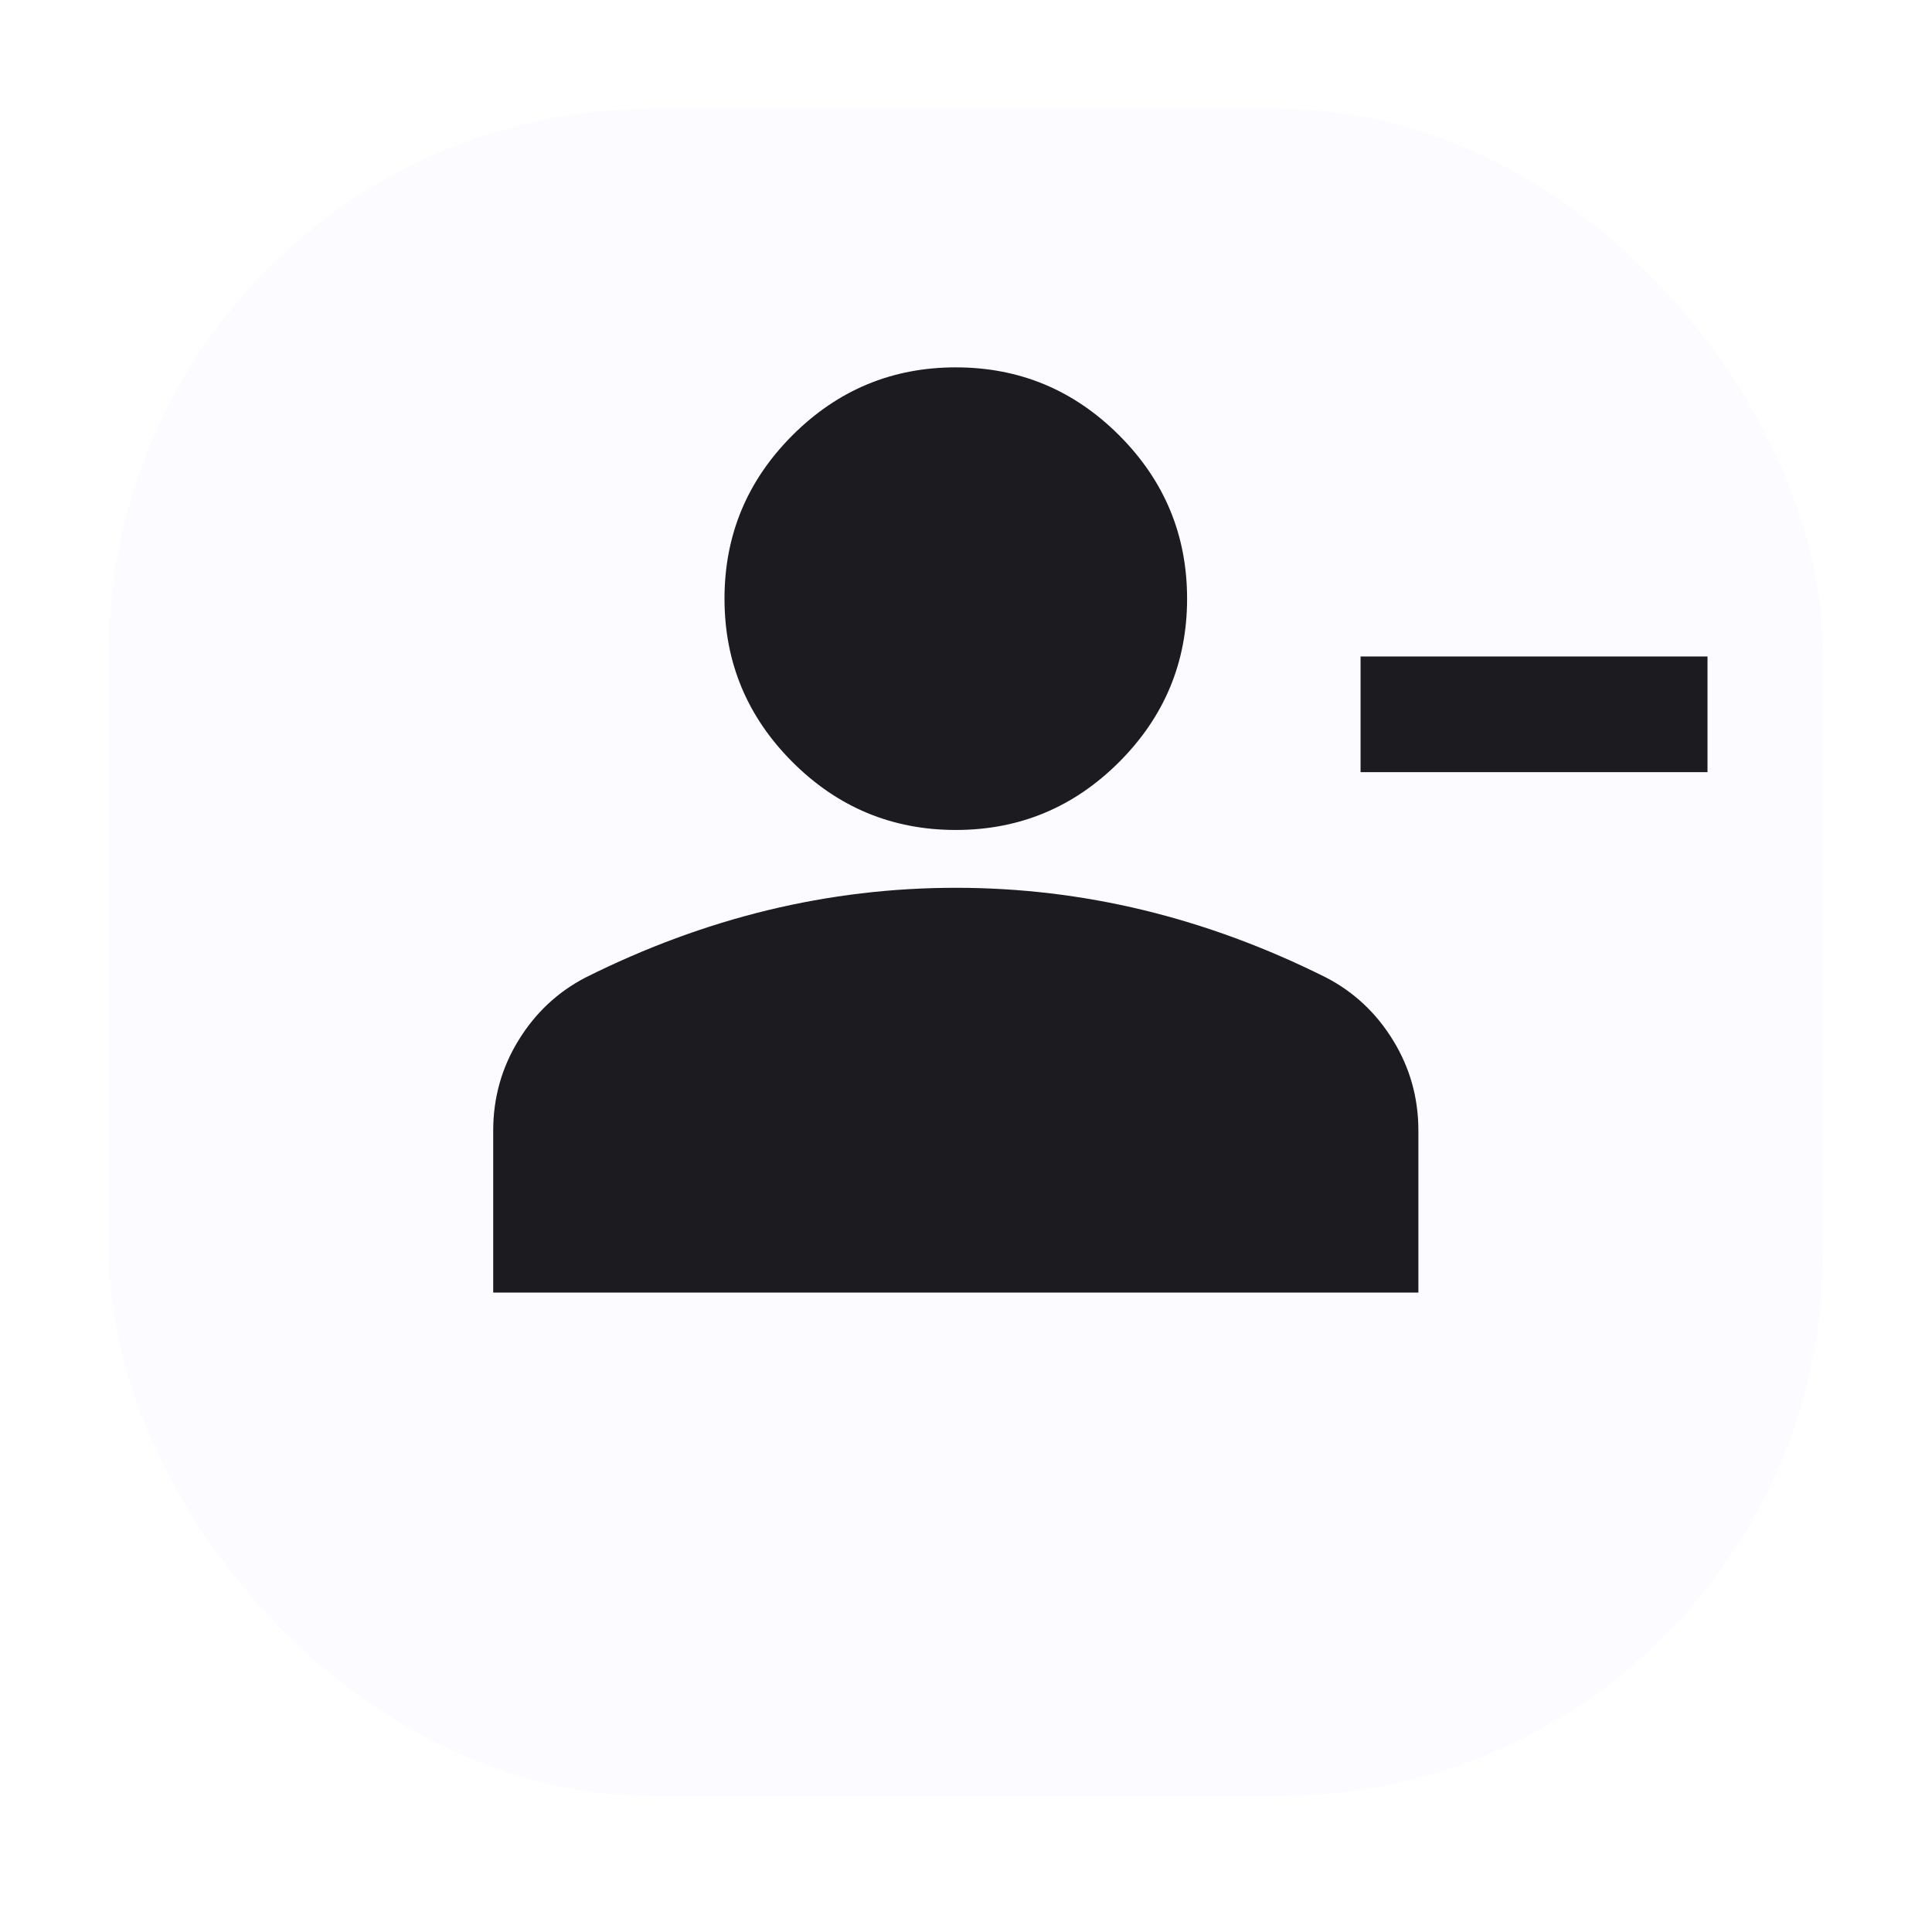 <svg width="71" height="70" viewBox="0 0 71 70" fill="none" xmlns="http://www.w3.org/2000/svg">
<g filter="url(#filter0_d_402_922)">
<rect x="4" width="63" height="62" rx="20" fill="#FCFBFF"/>
</g>
<mask id="mask0_402_922" style="mask-type:alpha" maskUnits="userSpaceOnUse" x="16" y="5" width="51" height="51">
<rect x="16" y="5" width="51" height="51" fill="#D9D9D9"/>
</mask>
<g mask="url(#mask0_402_922)">
<path d="M50 28.375V24.125H62.75V28.375H50ZM35.125 30.5C32.788 30.5 30.787 29.668 29.122 28.003C27.457 26.338 26.625 24.337 26.625 22C26.625 19.663 27.457 17.662 29.122 15.997C30.787 14.332 32.788 13.5 35.125 13.5C37.462 13.5 39.464 14.332 41.128 15.997C42.793 17.662 43.625 19.663 43.625 22C43.625 24.337 42.793 26.338 41.128 28.003C39.464 29.668 37.462 30.5 35.125 30.5ZM18.125 47.5V41.55C18.125 40.346 18.435 39.239 19.056 38.229C19.675 37.22 20.498 36.45 21.525 35.919C23.721 34.821 25.952 33.997 28.219 33.447C30.485 32.899 32.788 32.625 35.125 32.625C37.462 32.625 39.765 32.899 42.031 33.447C44.298 33.997 46.529 34.821 48.725 35.919C49.752 36.45 50.575 37.22 51.194 38.229C51.815 39.239 52.125 40.346 52.125 41.55V47.5H18.125Z" fill="#1C1B1F"/>
</g>
<defs>
<filter id="filter0_d_402_922" x="0" y="0" width="71" height="70" filterUnits="userSpaceOnUse" color-interpolation-filters="sRGB">
<feFlood flood-opacity="0" result="BackgroundImageFix"/>
<feColorMatrix in="SourceAlpha" type="matrix" values="0 0 0 0 0 0 0 0 0 0 0 0 0 0 0 0 0 0 127 0" result="hardAlpha"/>
<feOffset dy="4"/>
<feGaussianBlur stdDeviation="2"/>
<feComposite in2="hardAlpha" operator="out"/>
<feColorMatrix type="matrix" values="0 0 0 0 0 0 0 0 0 0 0 0 0 0 0 0 0 0 0.25 0"/>
<feBlend mode="normal" in2="BackgroundImageFix" result="effect1_dropShadow_402_922"/>
<feBlend mode="normal" in="SourceGraphic" in2="effect1_dropShadow_402_922" result="shape"/>
</filter>
</defs>
</svg>
